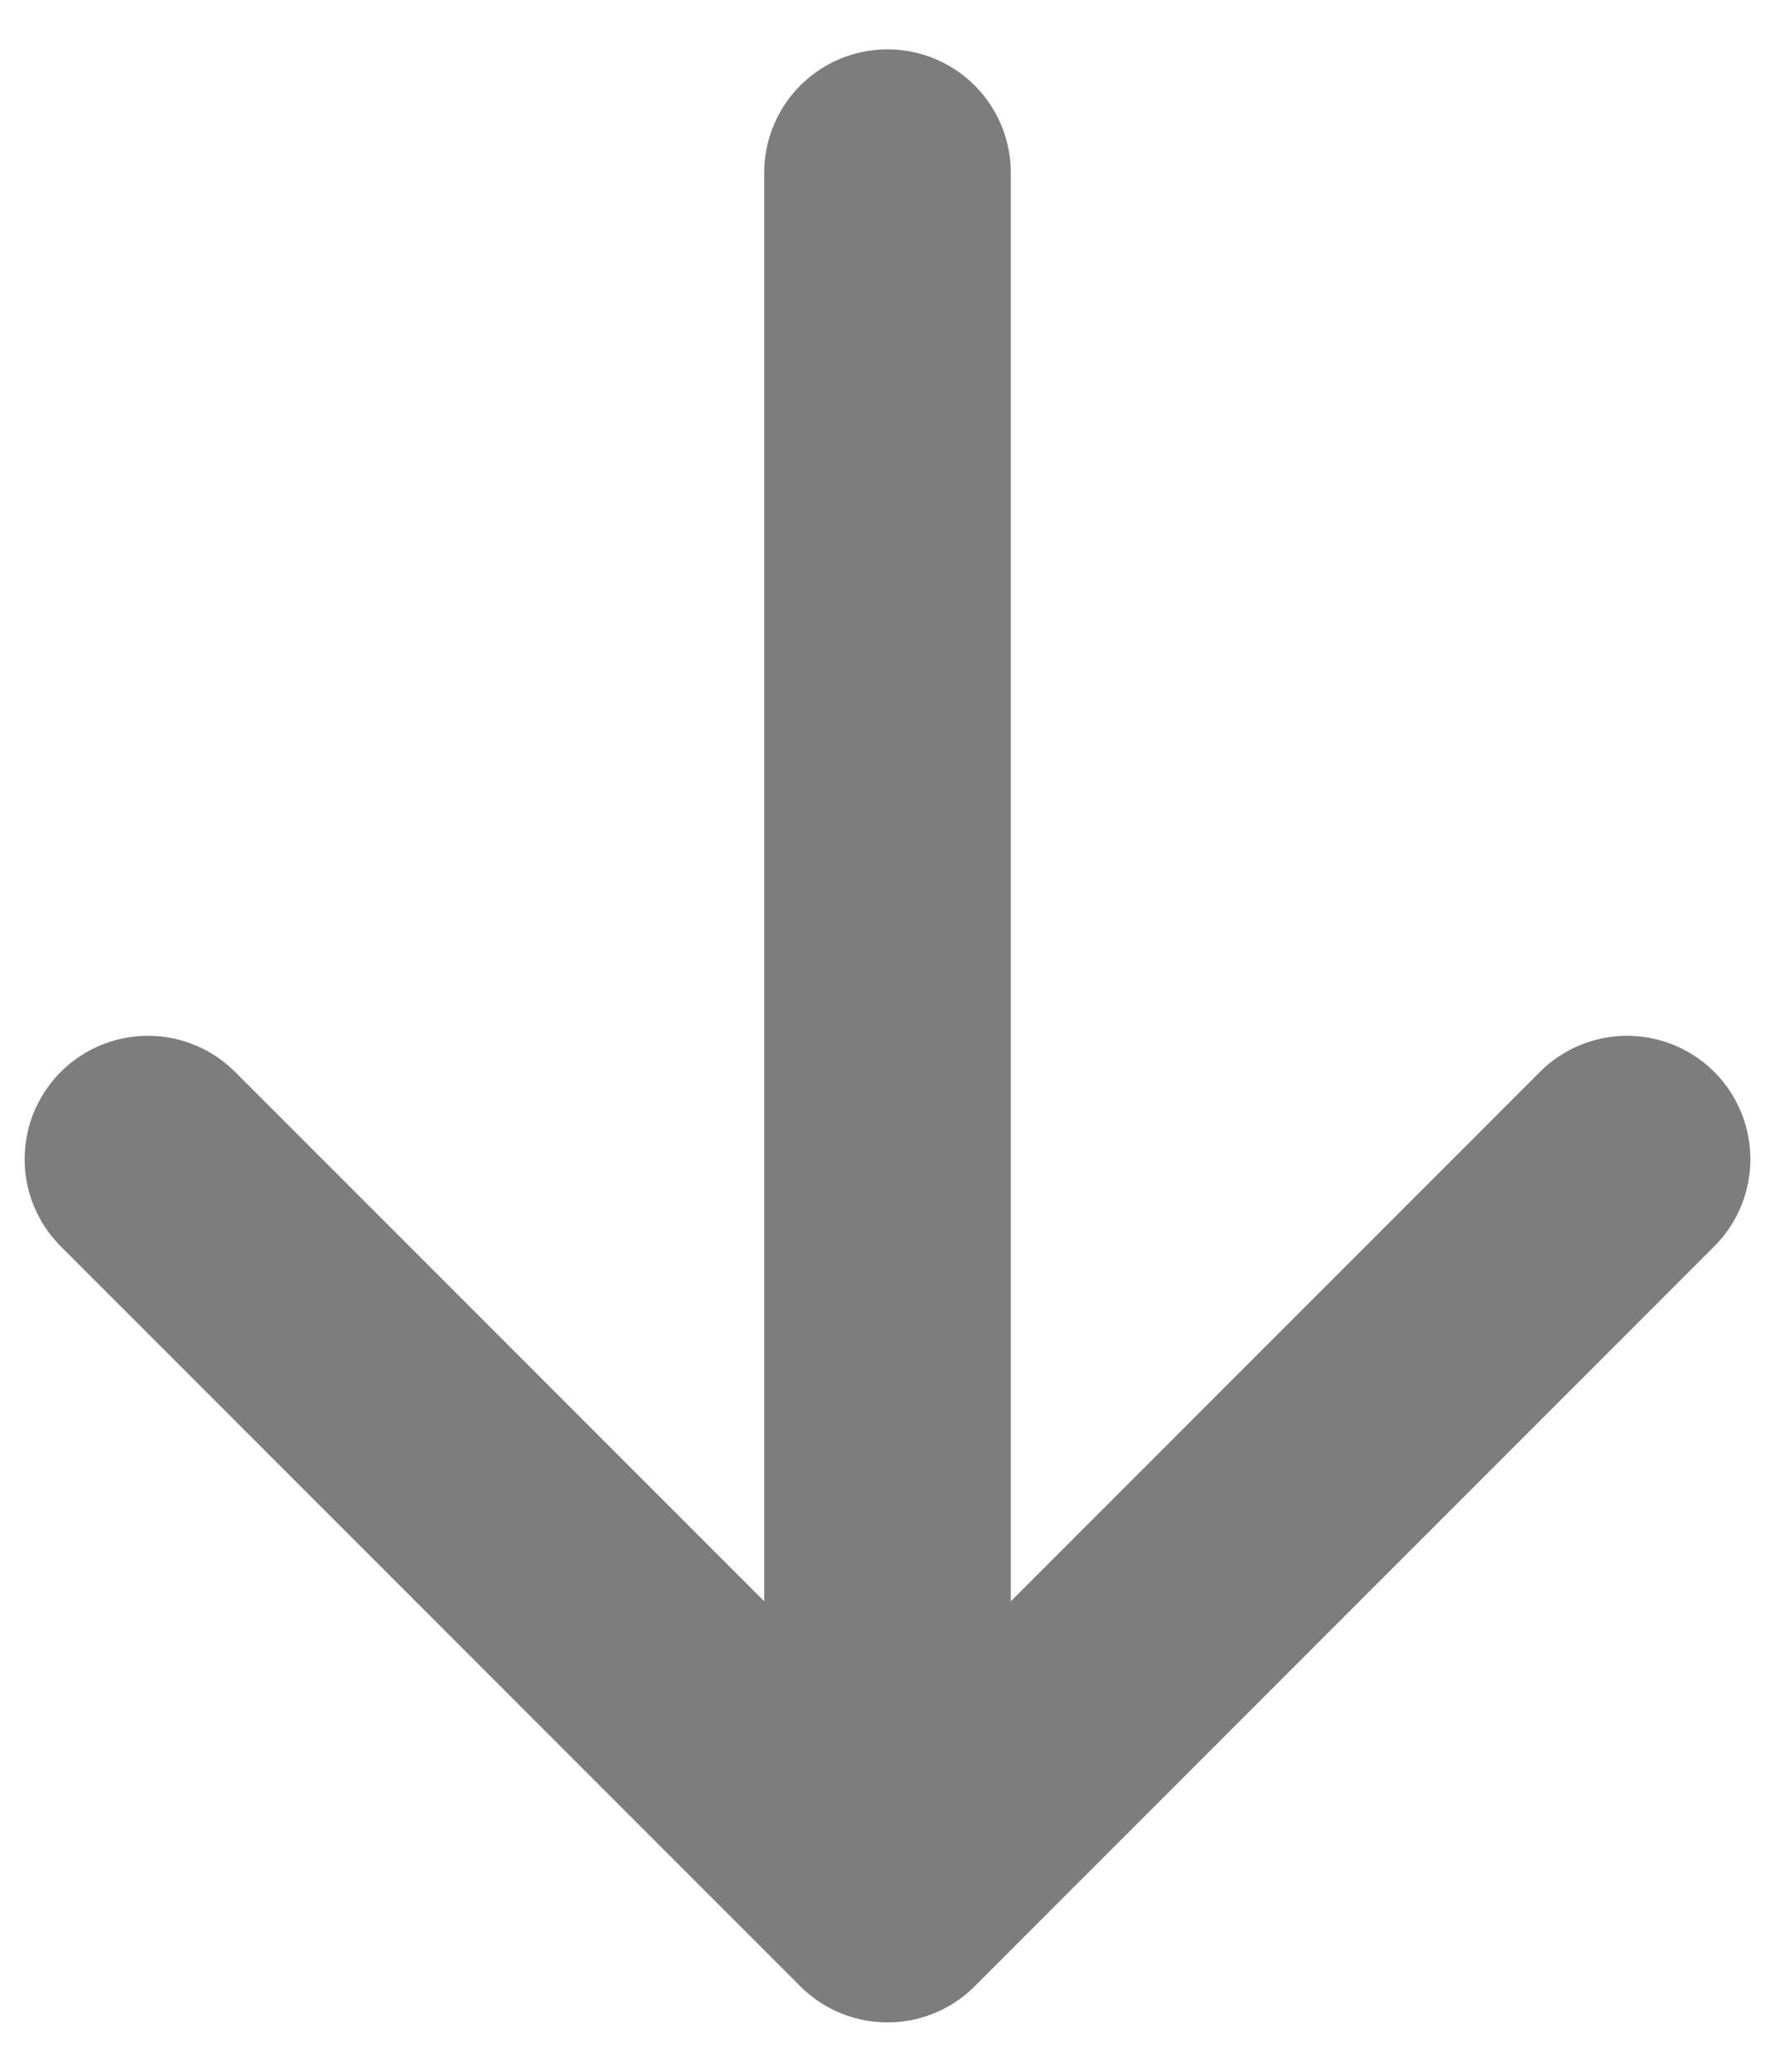 <svg width="12" height="14" viewBox="0 0 12 14" fill="none" xmlns="http://www.w3.org/2000/svg">
<path d="M6 12.833L1 7.833M6 12.833L11 7.833M6 12.833V1.167" stroke="#7D7D7D" stroke-width="1.667" stroke-linecap="round" stroke-linejoin="round"/>
</svg>
